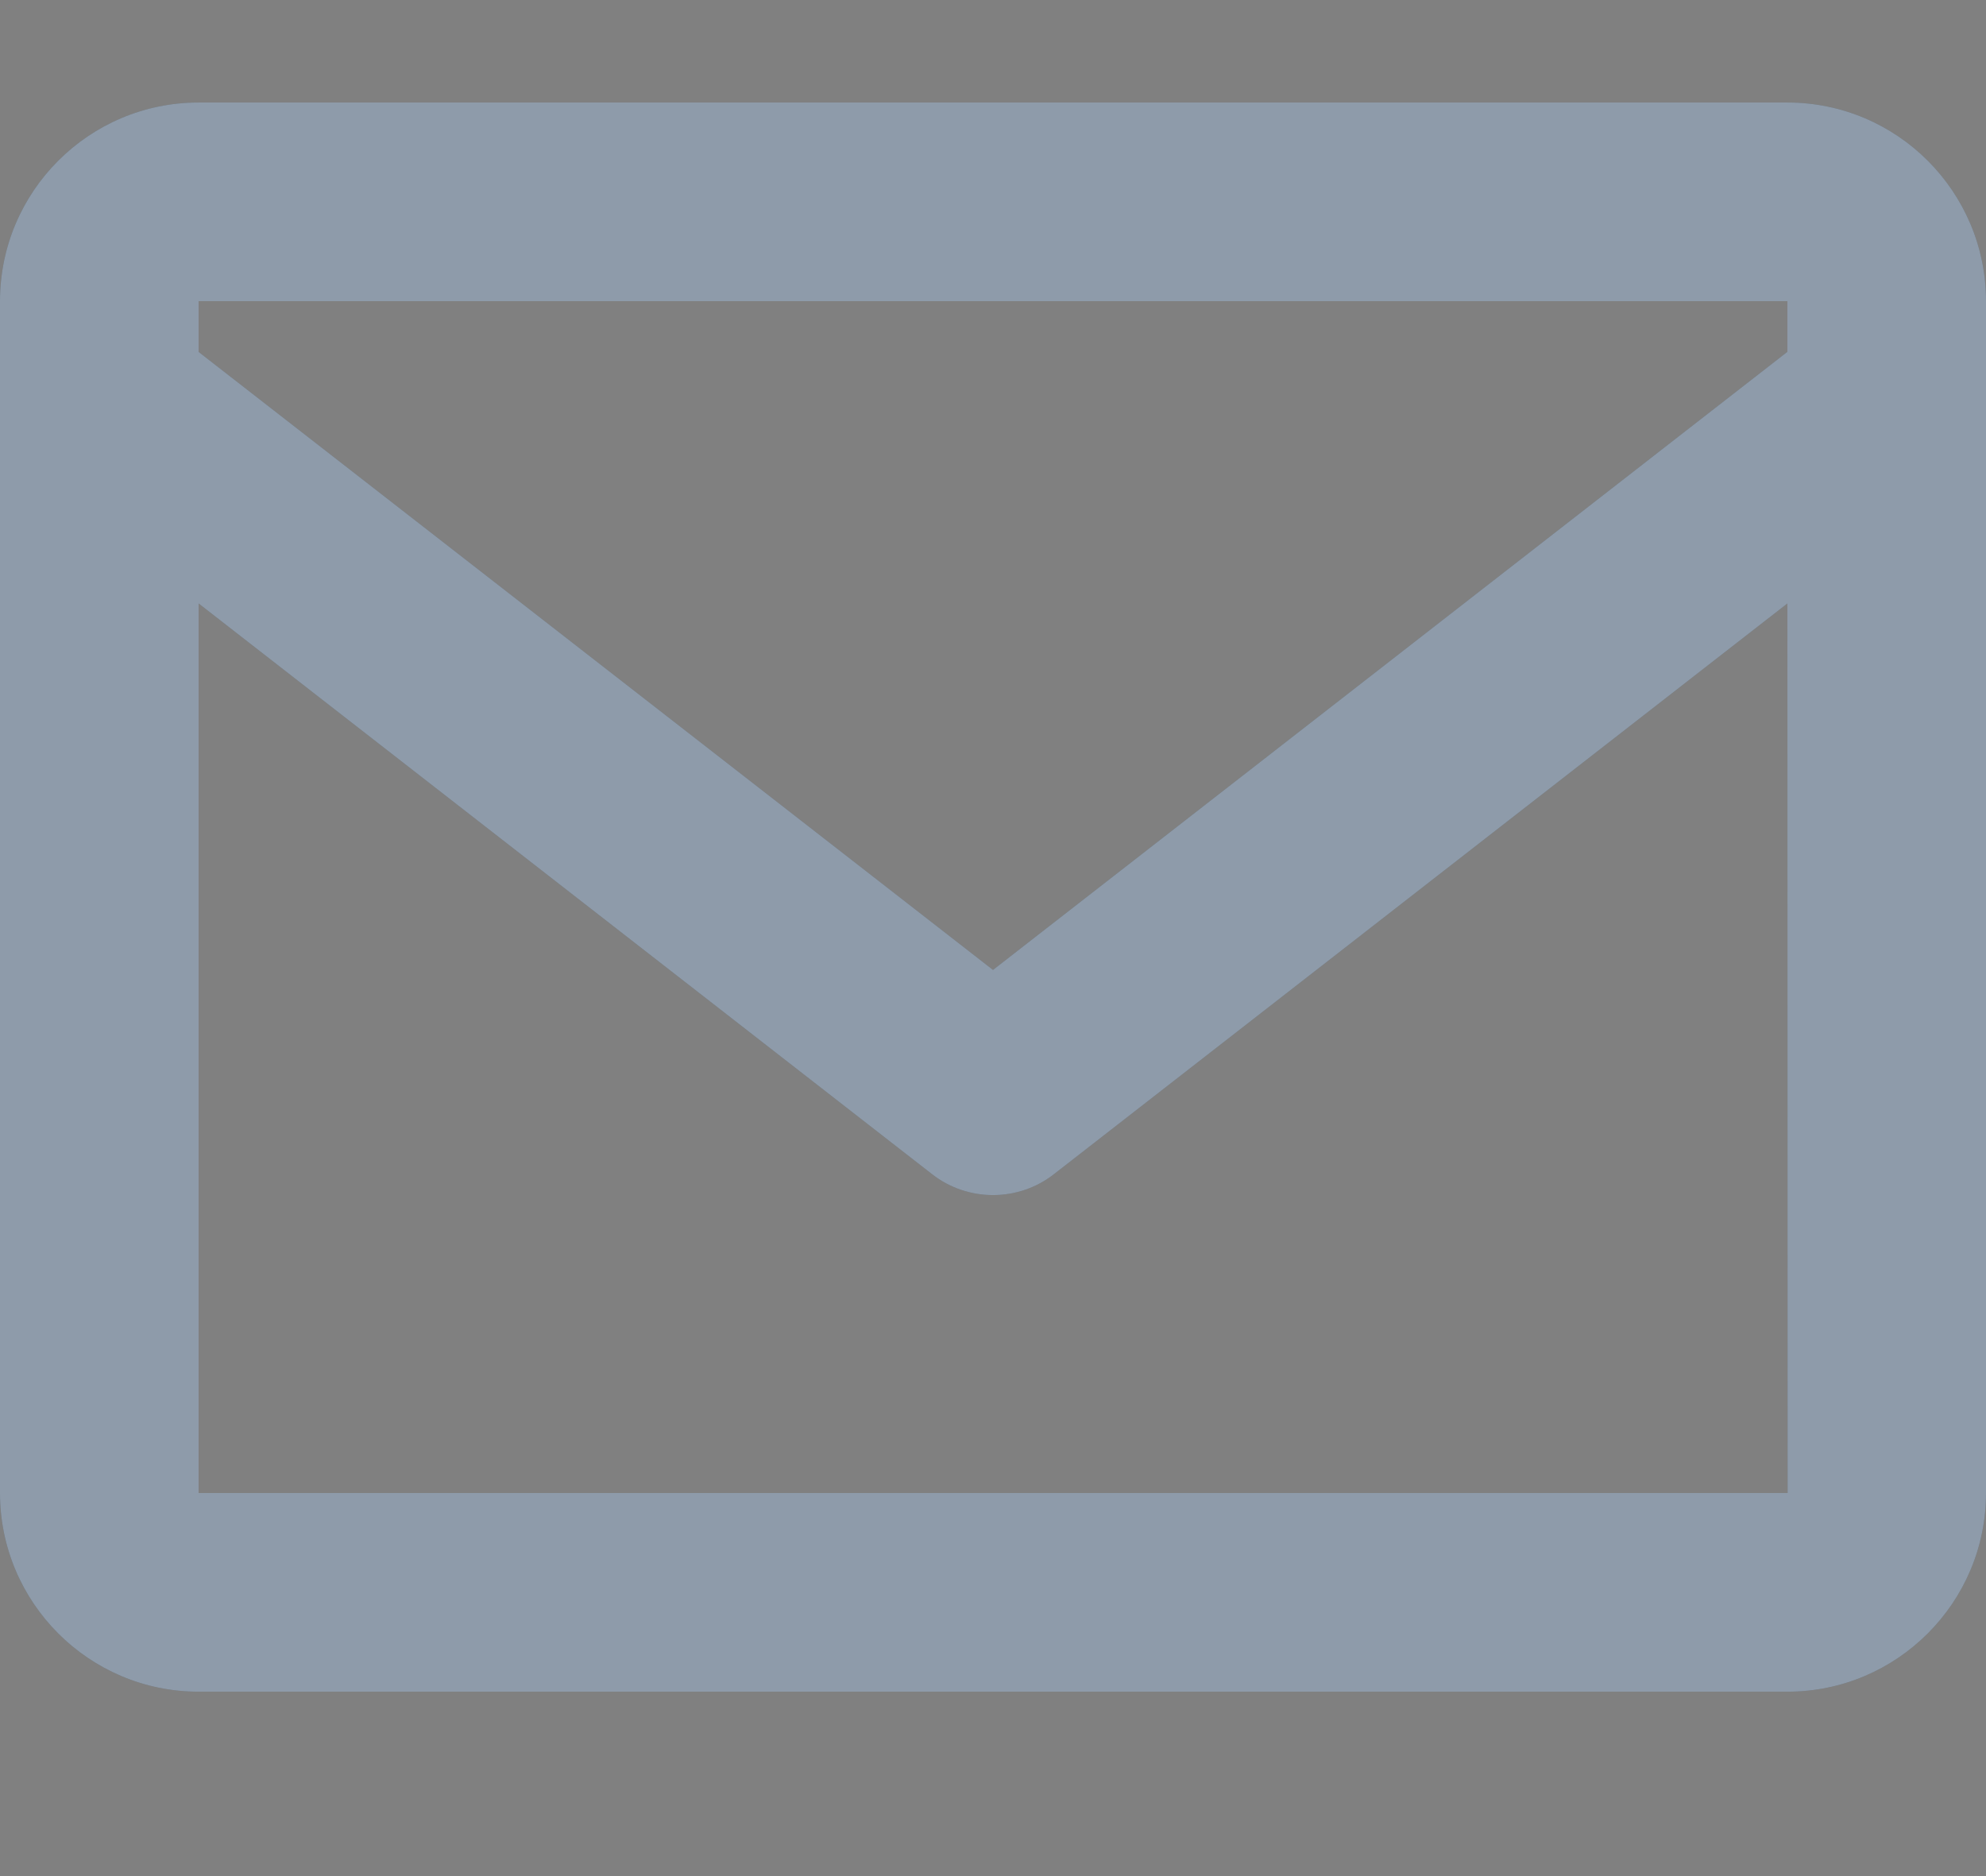 <svg width="18" height="17" viewBox="0 0 18 17" fill="none" xmlns="http://www.w3.org/2000/svg">
<rect x="0" y="0" width="18" height="17" fill="#808080" stroke="none"/>
<path fill-rule="evenodd" clip-rule="evenodd" d="M16.2 0.929H1.8C0.807 0.929 0 1.736 0 2.729V13.529C0 14.521 0.807 15.329 1.8 15.329H16.2C17.193 15.329 18 14.521 18 13.529V2.729C18 1.736 17.193 0.929 16.2 0.929ZM16.2 2.729V3.188L9 8.789L1.8 3.189V2.729H16.2ZM1.8 13.529V5.468L8.447 10.639C8.609 10.766 8.805 10.829 9 10.829C9.195 10.829 9.391 10.766 9.553 10.639L16.2 5.468L16.202 13.529H1.8Z" fill="#435971"/>
<path fill-rule="evenodd" clip-rule="evenodd" d="M16.2 0.929H1.8C0.807 0.929 0 1.736 0 2.729V13.529C0 14.521 0.807 15.329 1.8 15.329H16.2C17.193 15.329 18 14.521 18 13.529V2.729C18 1.736 17.193 0.929 16.2 0.929ZM16.2 2.729V3.188L9 8.789L1.8 3.189V2.729H16.2ZM1.8 13.529V5.468L8.447 10.639C8.609 10.766 8.805 10.829 9 10.829C9.195 10.829 9.391 10.766 9.553 10.639L16.2 5.468L16.202 13.529H1.8Z" fill="white" fill-opacity="0.4"/>
</svg>
